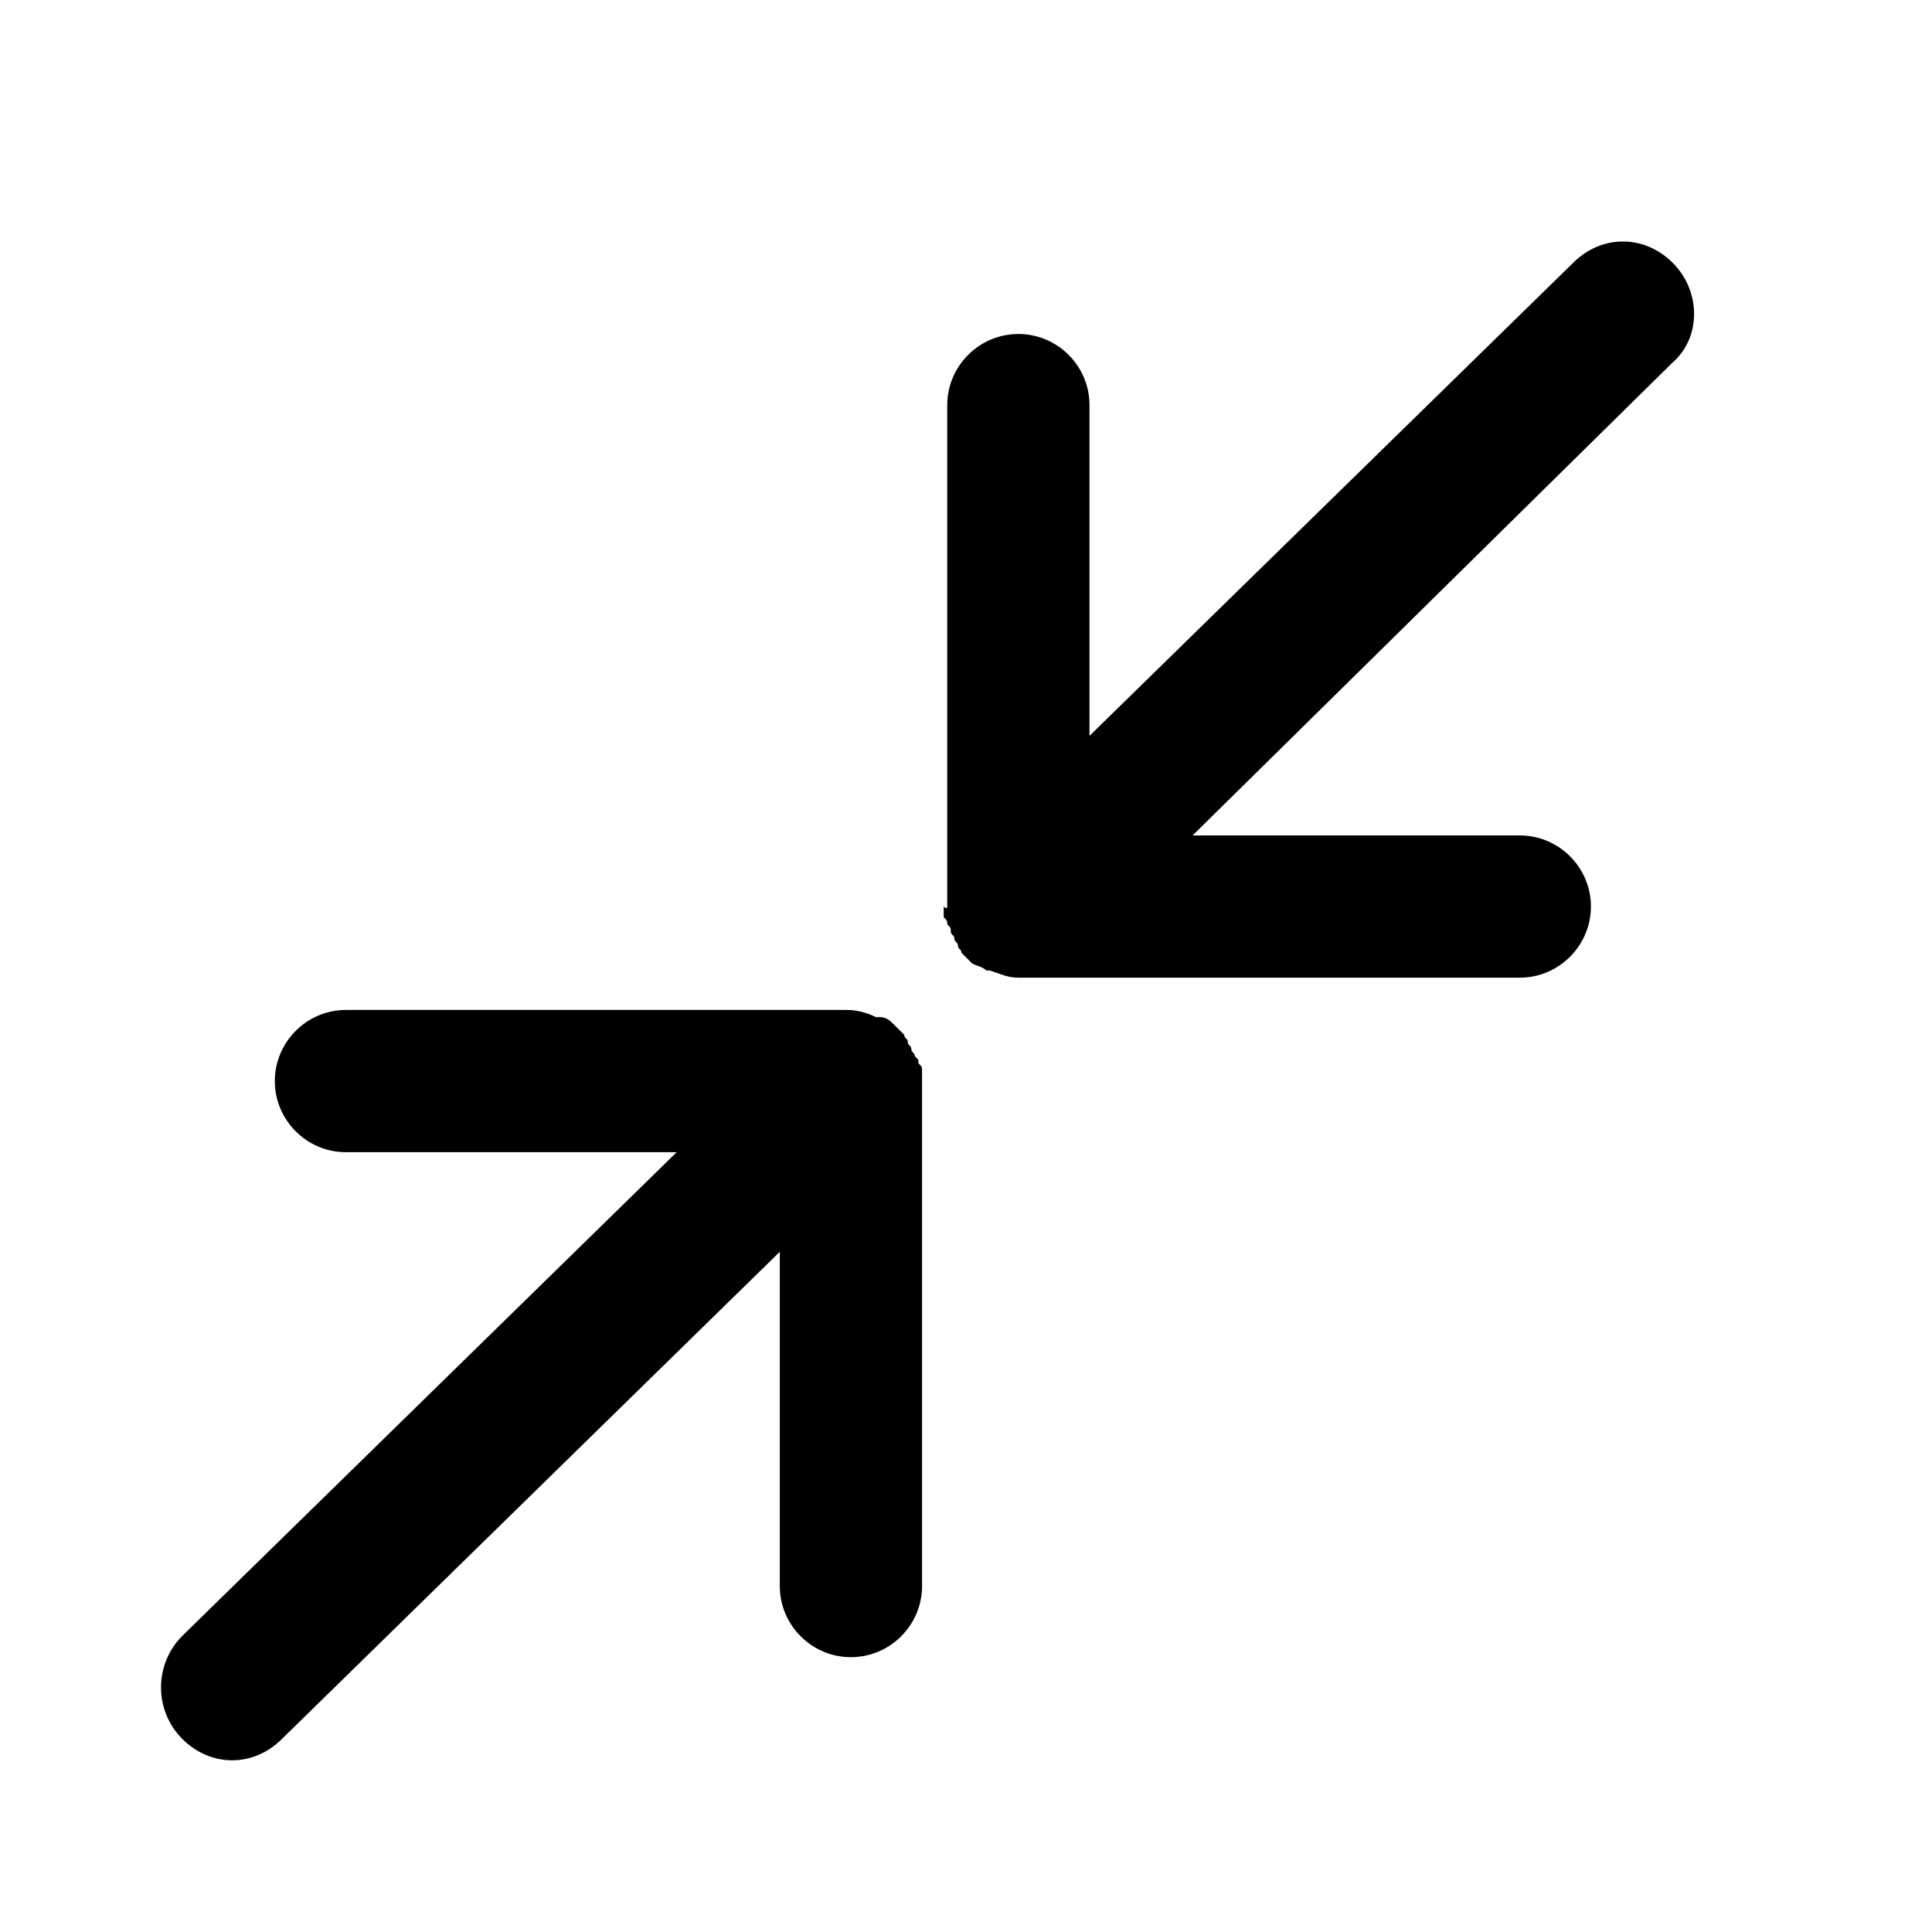 <?xml version="1.0" encoding="UTF-8"?>
<svg width="24" height="24" viewBox="0 0 24 24" version="1.1" xmlns="http://www.w3.org/2000/svg" xmlns:xlink="http://www.w3.org/1999/xlink">
    <title>Reduce Screen</title>
    <g id="Icones" stroke="none" stroke-width="1" fill="none" fill-rule="evenodd">
        <g id="Reduce-Screen" fill="#000000" fill-rule="nonzero">
            <g id="noun_Full-Screen_533148" transform="translate(2, 3)">
                <path d="M9.767,8.261 L9.767,2.032 C9.767,1.546 10.165,1.149 10.651,1.149 C11.137,1.149 11.534,1.546 11.534,2.032 L11.534,6.141 L17.542,0.265 C17.719,0.088 17.94,0 18.161,0 C18.382,0 18.602,0.088 18.779,0.265 C19.133,0.618 19.133,1.193 18.779,1.502 L12.815,7.378 L16.88,7.378 C17.365,7.378 17.763,7.775 17.763,8.261 C17.763,8.747 17.365,9.145 16.88,9.145 L10.651,9.145 C10.518,9.145 10.43,9.1 10.297,9.056 L10.253,9.056 C10.209,9.012 10.165,9.012 10.076,8.968 L9.988,8.88 L9.944,8.835 C9.944,8.791 9.9,8.791 9.9,8.747 C9.9,8.703 9.855,8.703 9.855,8.659 C9.855,8.614 9.811,8.614 9.811,8.57 C9.811,8.526 9.811,8.526 9.767,8.482 C9.767,8.438 9.767,8.438 9.723,8.394 L9.723,8.261 C9.767,8.305 9.767,8.261 9.767,8.261 L9.767,8.261 Z M0.265,18.602 C0.442,18.779 0.663,18.867 0.884,18.867 C1.104,18.867 1.325,18.779 1.502,18.602 L7.687,12.55 L7.687,16.703 C7.687,17.189 8.084,17.586 8.57,17.586 C9.056,17.586 9.454,17.189 9.454,16.703 L9.454,10.297 C9.454,10.253 9.454,10.253 9.41,10.209 C9.41,10.165 9.41,10.165 9.365,10.12 C9.365,10.076 9.321,10.076 9.321,10.032 C9.321,9.988 9.277,9.988 9.277,9.944 C9.277,9.9 9.233,9.9 9.233,9.855 L9.189,9.811 L9.1,9.723 C9.056,9.679 9.012,9.635 8.924,9.635 L8.88,9.635 C8.791,9.59 8.659,9.546 8.526,9.546 L2.297,9.546 C1.811,9.546 1.414,9.944 1.414,10.43 C1.414,10.916 1.811,11.313 2.297,11.313 L6.406,11.313 L0.265,17.321 C-0.088,17.675 -0.088,18.249 0.265,18.602 L0.265,18.602 Z" id="Shape"></path>
            </g>
        </g>
    </g>
</svg>